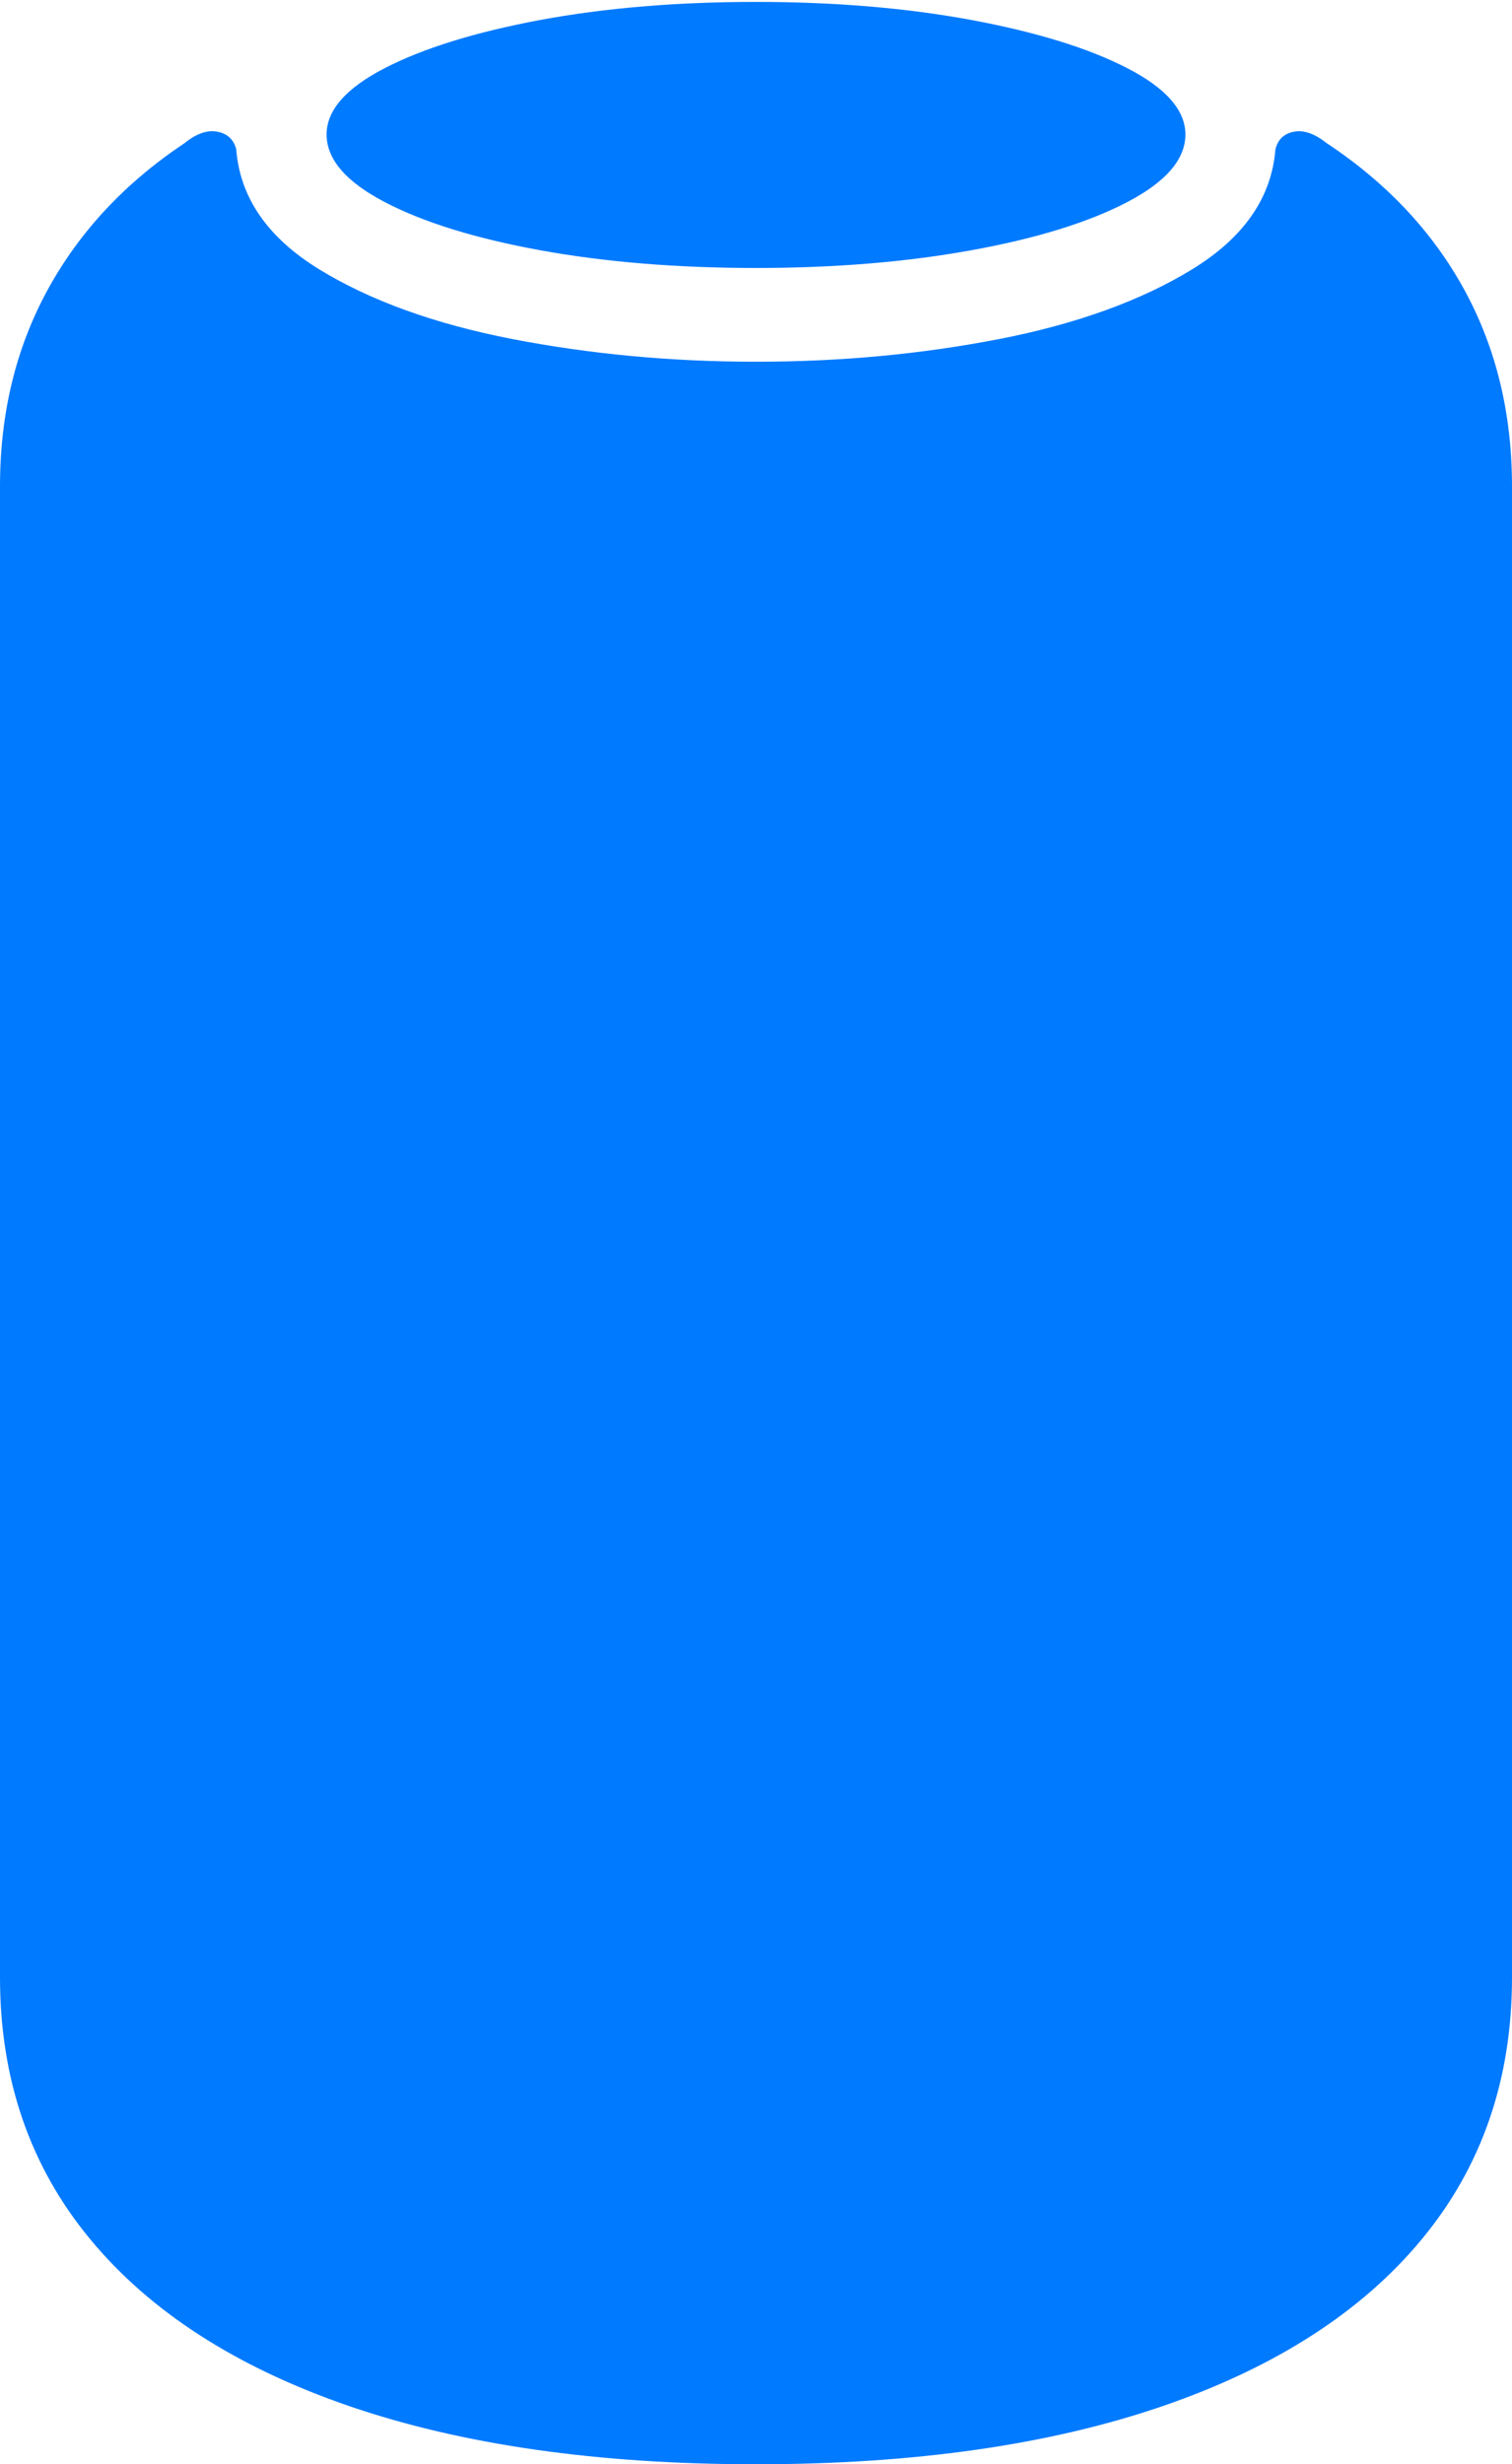 <?xml version="1.0" encoding="UTF-8"?>
<!--Generator: Apple Native CoreSVG 175-->
<!DOCTYPE svg
PUBLIC "-//W3C//DTD SVG 1.1//EN"
       "http://www.w3.org/Graphics/SVG/1.1/DTD/svg11.dtd">
<svg version="1.1" xmlns="http://www.w3.org/2000/svg" xmlns:xlink="http://www.w3.org/1999/xlink" width="13.384" height="21.813">
 <g>
  <rect height="21.813" opacity="0" width="13.384" x="0" y="0"/>
  <path d="M0 17.503Q0 18.854 0.796 19.818Q1.591 20.782 3.091 21.298Q4.592 21.813 6.692 21.813Q8.792 21.813 10.292 21.298Q11.793 20.782 12.588 19.818Q13.384 18.854 13.384 17.503L13.384 4.306Q13.384 3.337 12.962 2.565Q12.54 1.794 11.742 1.266Q11.583 1.14 11.453 1.166Q11.323 1.191 11.29 1.321Q11.239 1.962 10.556 2.382Q9.873 2.801 8.841 3.002Q7.809 3.202 6.692 3.202Q5.575 3.202 4.539 3.002Q3.504 2.801 2.822 2.382Q2.141 1.962 2.091 1.321Q2.057 1.191 1.924 1.166Q1.791 1.14 1.635 1.266Q0.843 1.794 0.422 2.565Q0 3.337 0 4.306ZM6.692 2.372Q7.735 2.372 8.599 2.215Q9.463 2.058 9.978 1.789Q10.493 1.52 10.493 1.19Q10.493 0.869 9.978 0.603Q9.463 0.338 8.599 0.177Q7.735 0.017 6.692 0.017Q5.642 0.017 4.781 0.177Q3.921 0.338 3.406 0.603Q2.891 0.869 2.891 1.19Q2.891 1.52 3.406 1.789Q3.921 2.058 4.781 2.215Q5.642 2.372 6.692 2.372Z" fill="#007aff"/>
 </g>
</svg>
